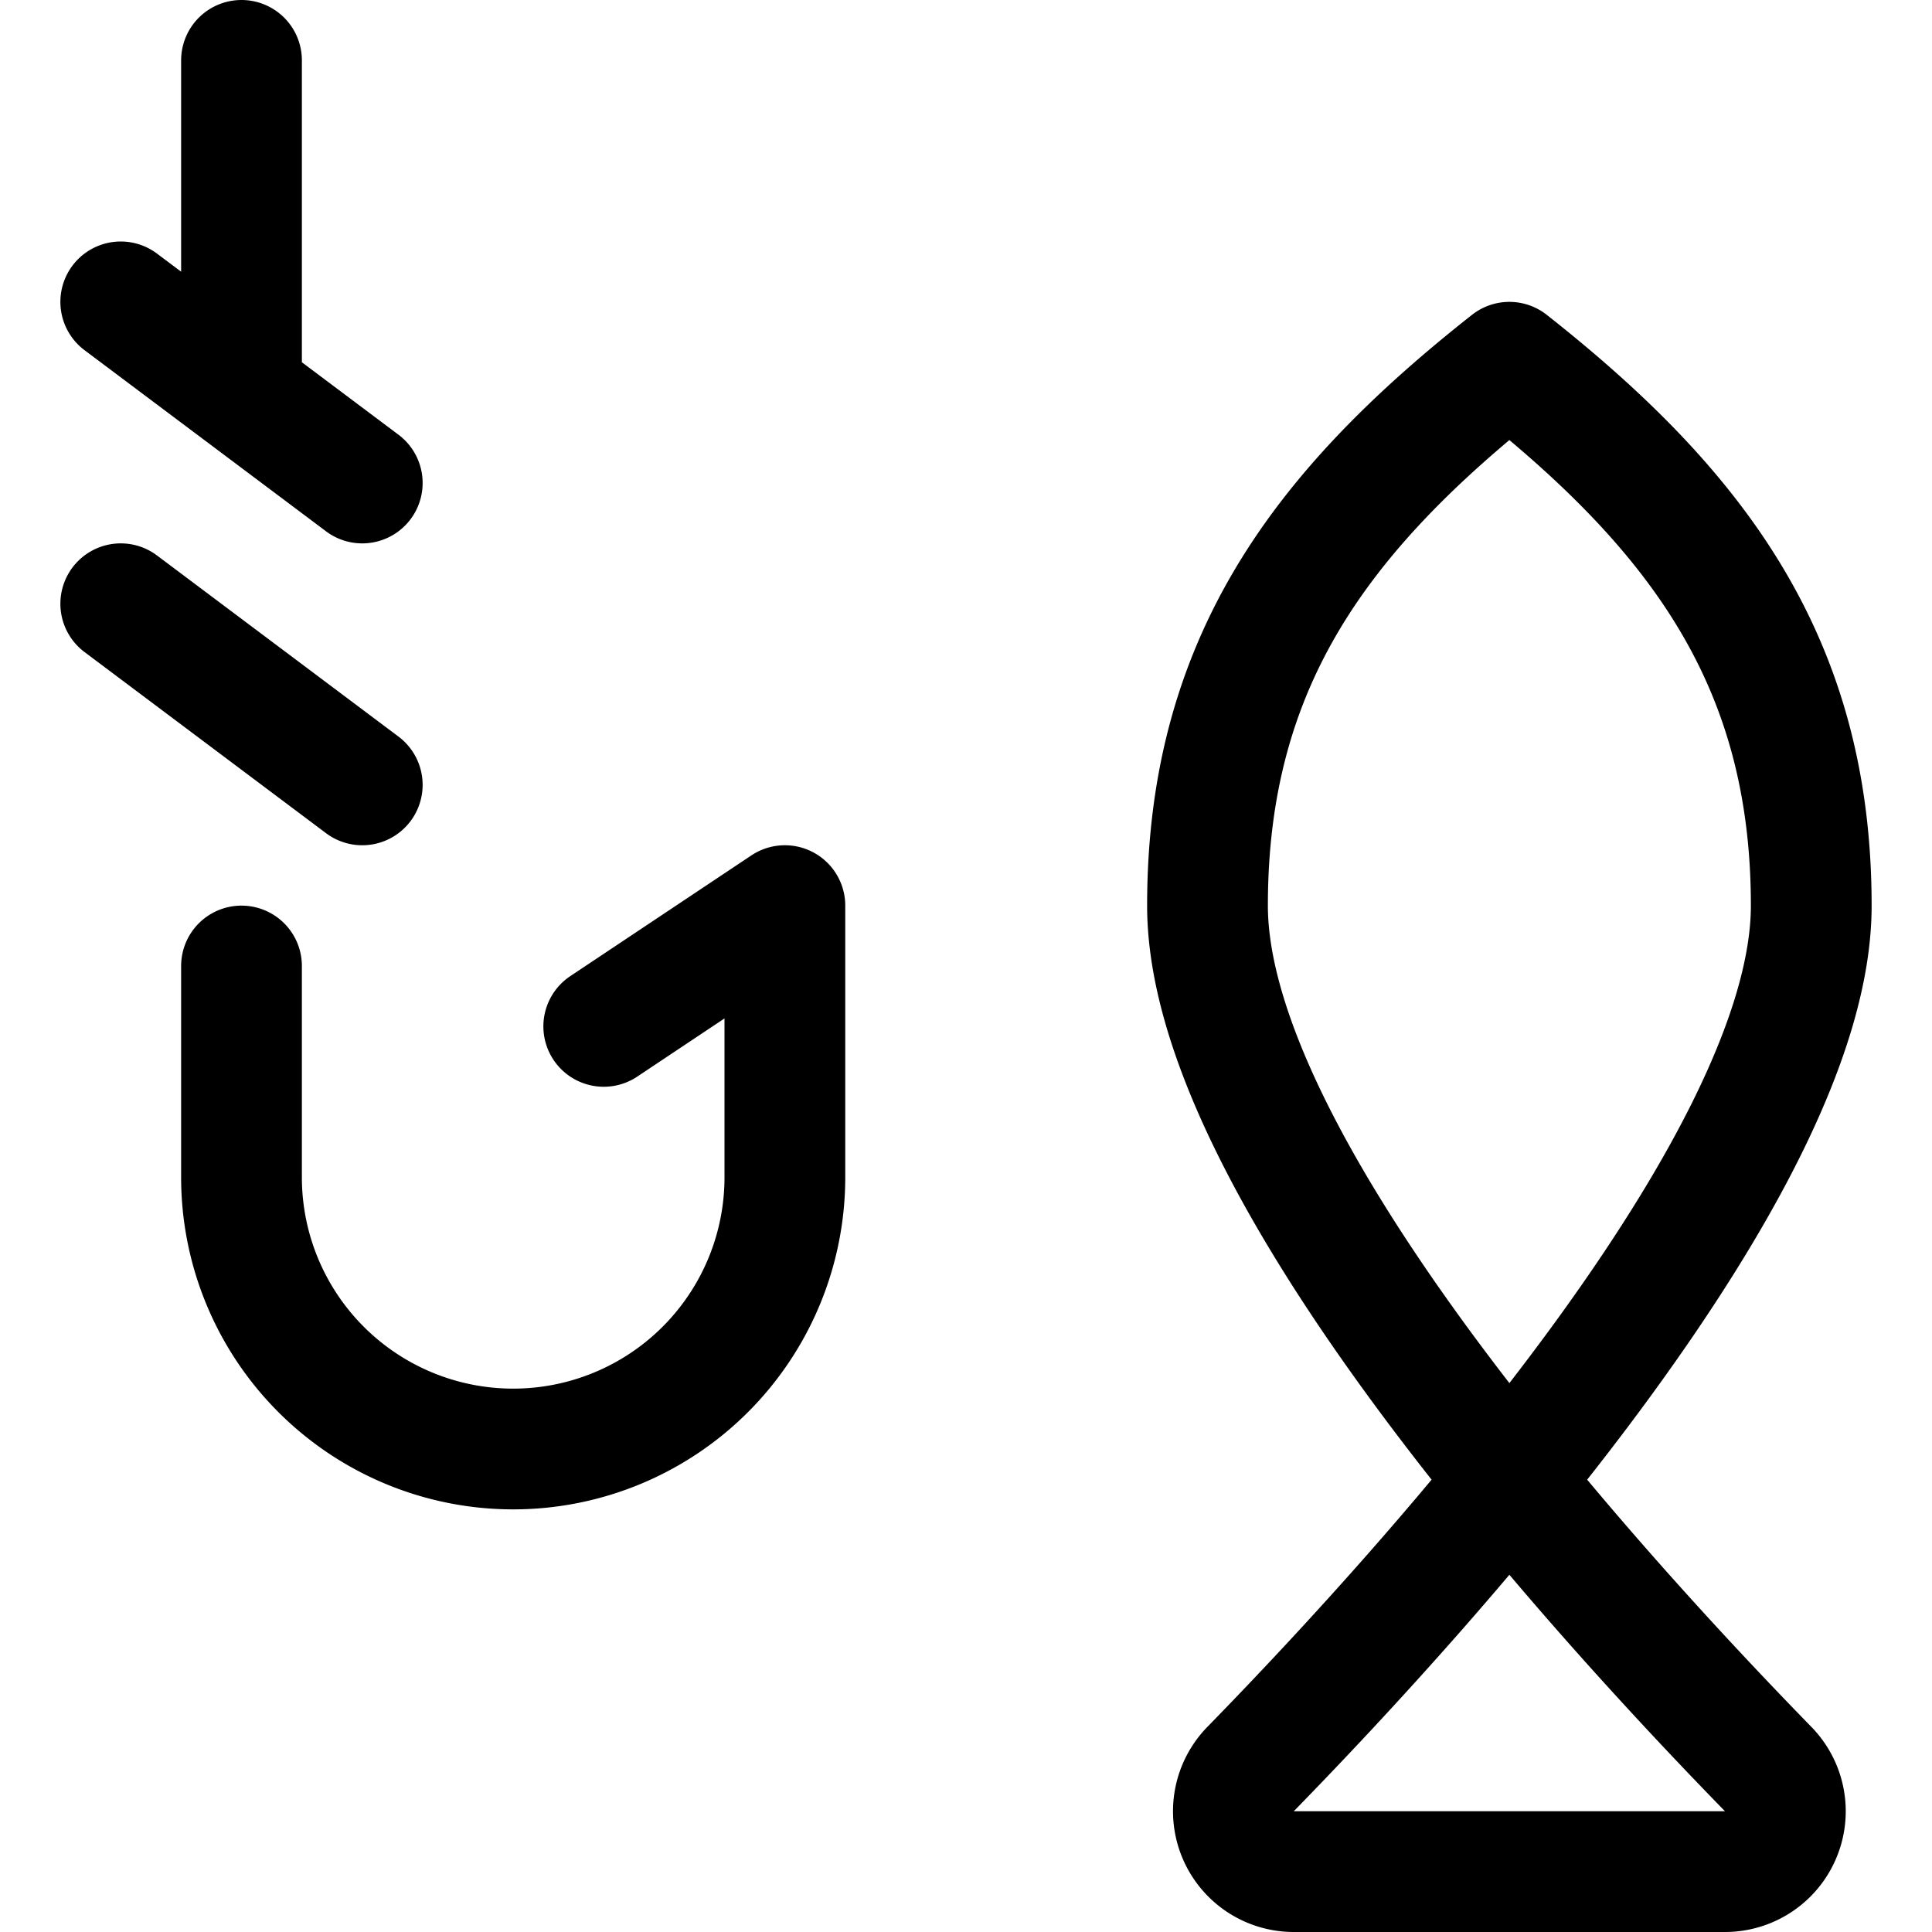 <svg xmlns="http://www.w3.org/2000/svg" width="24" height="24" viewBox="0 0 24 24"><path d="M18.75 4.5C16.394 6.357 15 8.245 15 11.25c0 3.188 4.646 8.349 6.965 10.726a.75.75 0 0 1-.537 1.274h-5.356a.75.75 0 0 1-.537-1.274C17.854 19.6 22.5 14.438 22.5 11.25c0-3.005-1.394-4.893-3.75-6.75M3 12v2.625a3.375 3.375 0 0 0 6.75 0V11.25l-2.25 1.5m-3-3-3-2.25m3-1.5-3-2.25m1.5-3v4.125" style="fill:none;stroke:#000;stroke-linecap:round;stroke-linejoin:round;stroke-width:1.5px"/></svg>